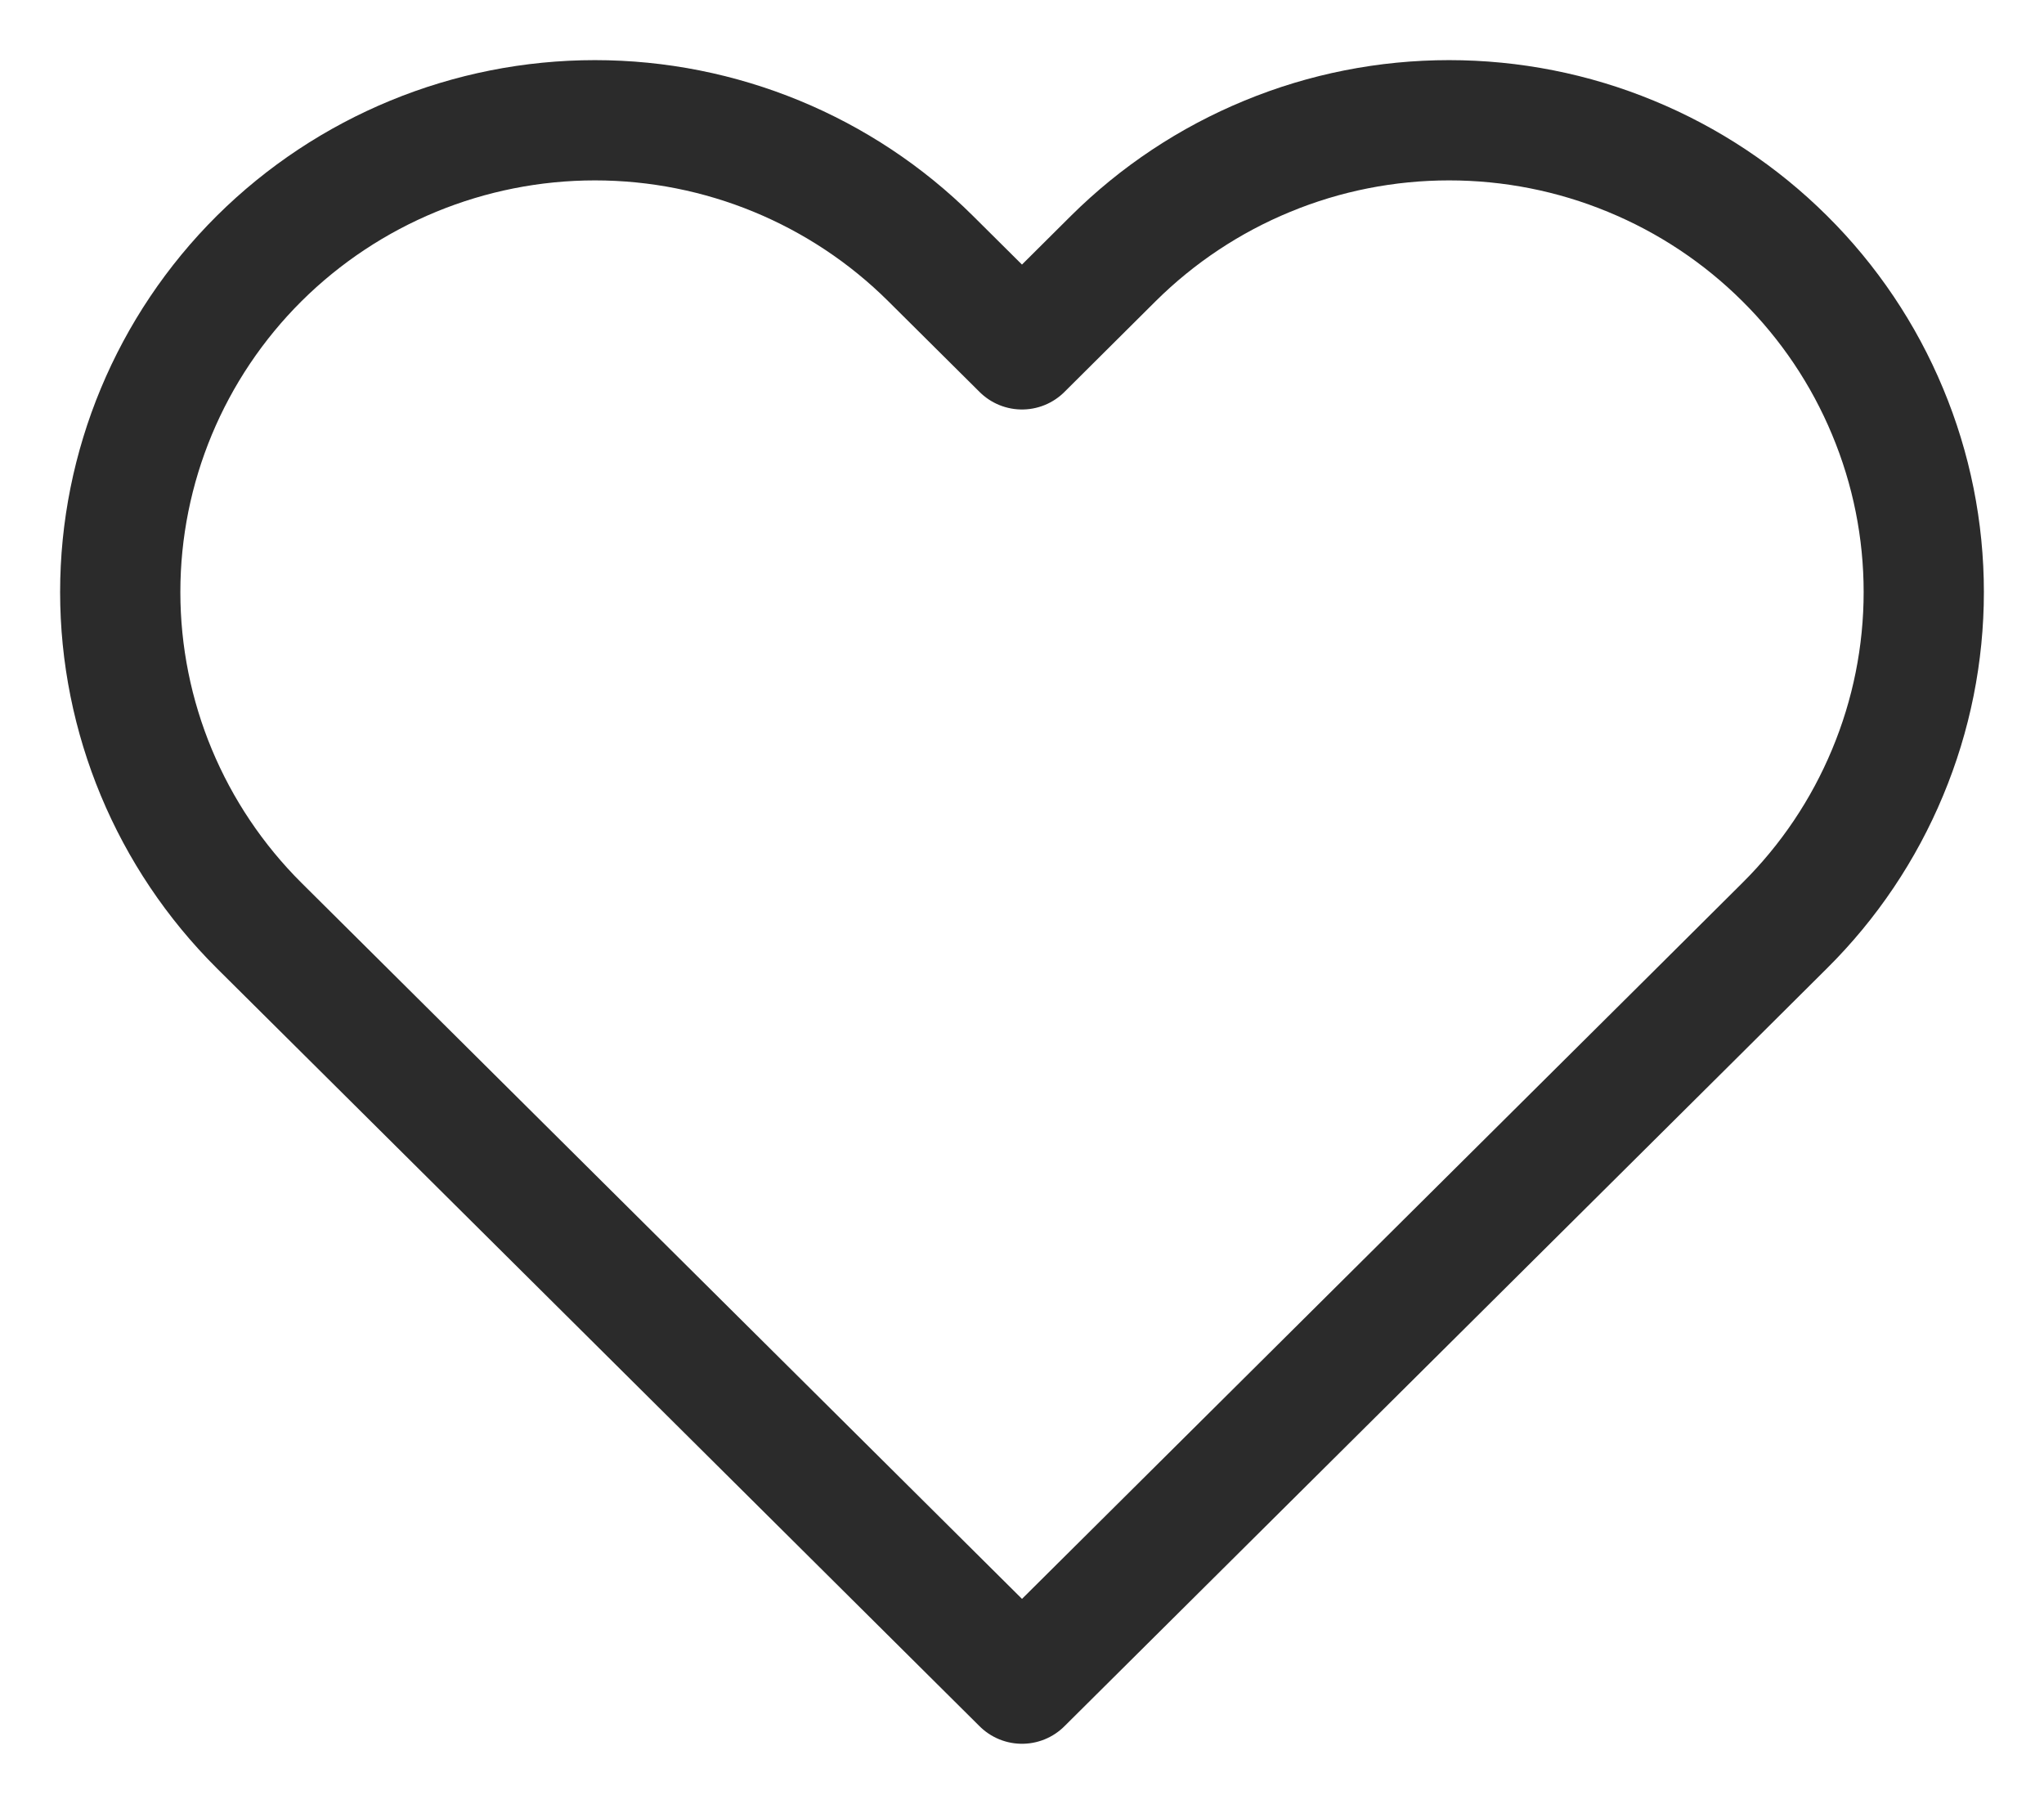 <svg width="17" height="15" viewBox="0 0 17 15" fill="none" xmlns="http://www.w3.org/2000/svg">
<path d="M14.843 2.149C14.477 1.785 14.042 1.496 13.563 1.299C13.084 1.101 12.57 1 12.052 1C11.534 1 11.02 1.101 10.541 1.299C10.062 1.496 9.627 1.785 9.26 2.149L8.5 2.905L7.739 2.149C6.999 1.414 5.995 1 4.948 1C3.901 1 2.897 1.414 2.156 2.149C1.416 2.885 1 3.883 1 4.923C1 5.963 1.416 6.961 2.156 7.697L2.917 8.453L8.5 14L14.083 8.453L14.843 7.697C15.21 7.333 15.501 6.9 15.699 6.424C15.898 5.948 16 5.438 16 4.923C16 4.408 15.898 3.898 15.699 3.422C15.501 2.946 15.21 2.513 14.843 2.149V2.149Z" stroke="#2B2B2B" stroke-linecap="round" stroke-linejoin="round"/>
</svg>
